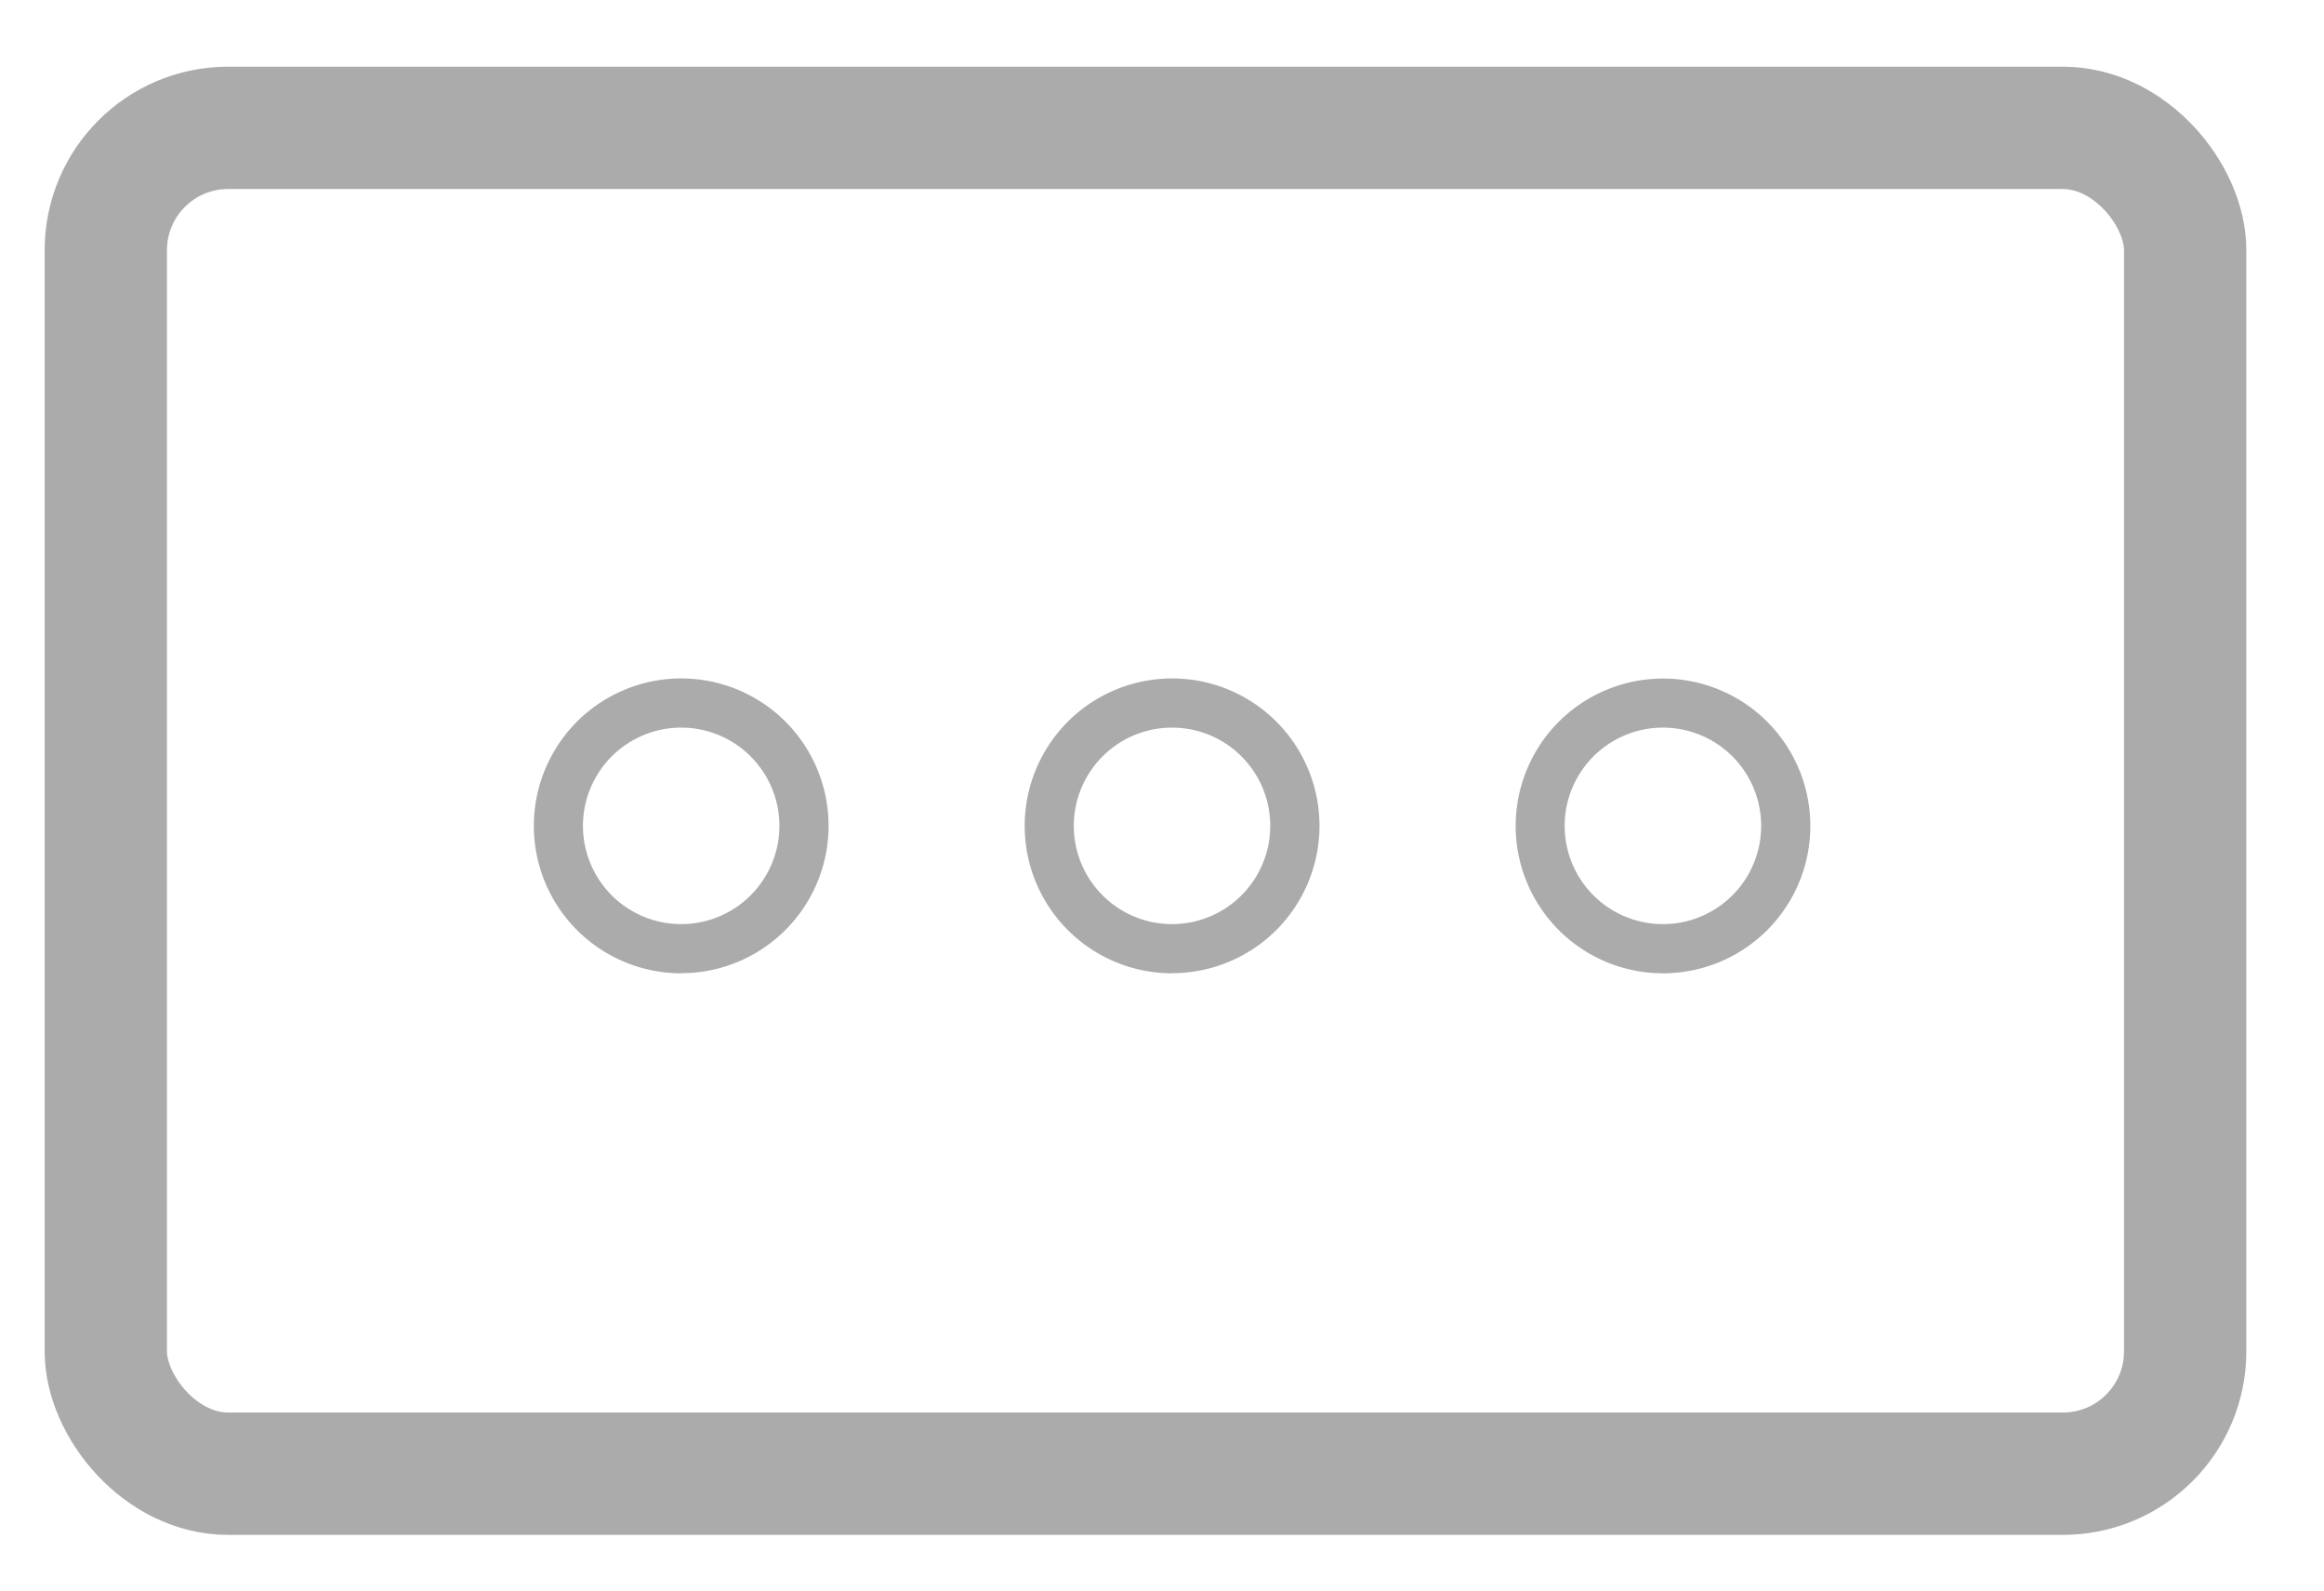 <svg xmlns="http://www.w3.org/2000/svg" width="19" height="13" viewBox="0 0 19 13">
    <g fill="none" fill-rule="evenodd" transform="translate(.365 .545)">
        <rect width="17" height="11" x=".5" y=".5" stroke="#ABABAB" rx="1"/>
        <path fill="#ABABAB" d="M9.217 7.41A1.204 1.204 0 1 1 9.218 5a1.204 1.204 0 0 1 0 2.409zm0-.402a.803.803 0 1 0 0-1.606.803.803 0 0 0 0 1.606zm4.014.402a1.204 1.204 0 1 1 0-2.409 1.204 1.204 0 0 1 0 2.409zm0-.402a.803.803 0 1 0-.001-1.606.803.803 0 0 0 0 1.606zm-8.027.402A1.204 1.204 0 1 1 5.205 5a1.204 1.204 0 0 1-.001 2.409zm0-.402a.803.803 0 1 0 0-1.606.803.803 0 0 0 0 1.606z"/>
    </g>
</svg>
